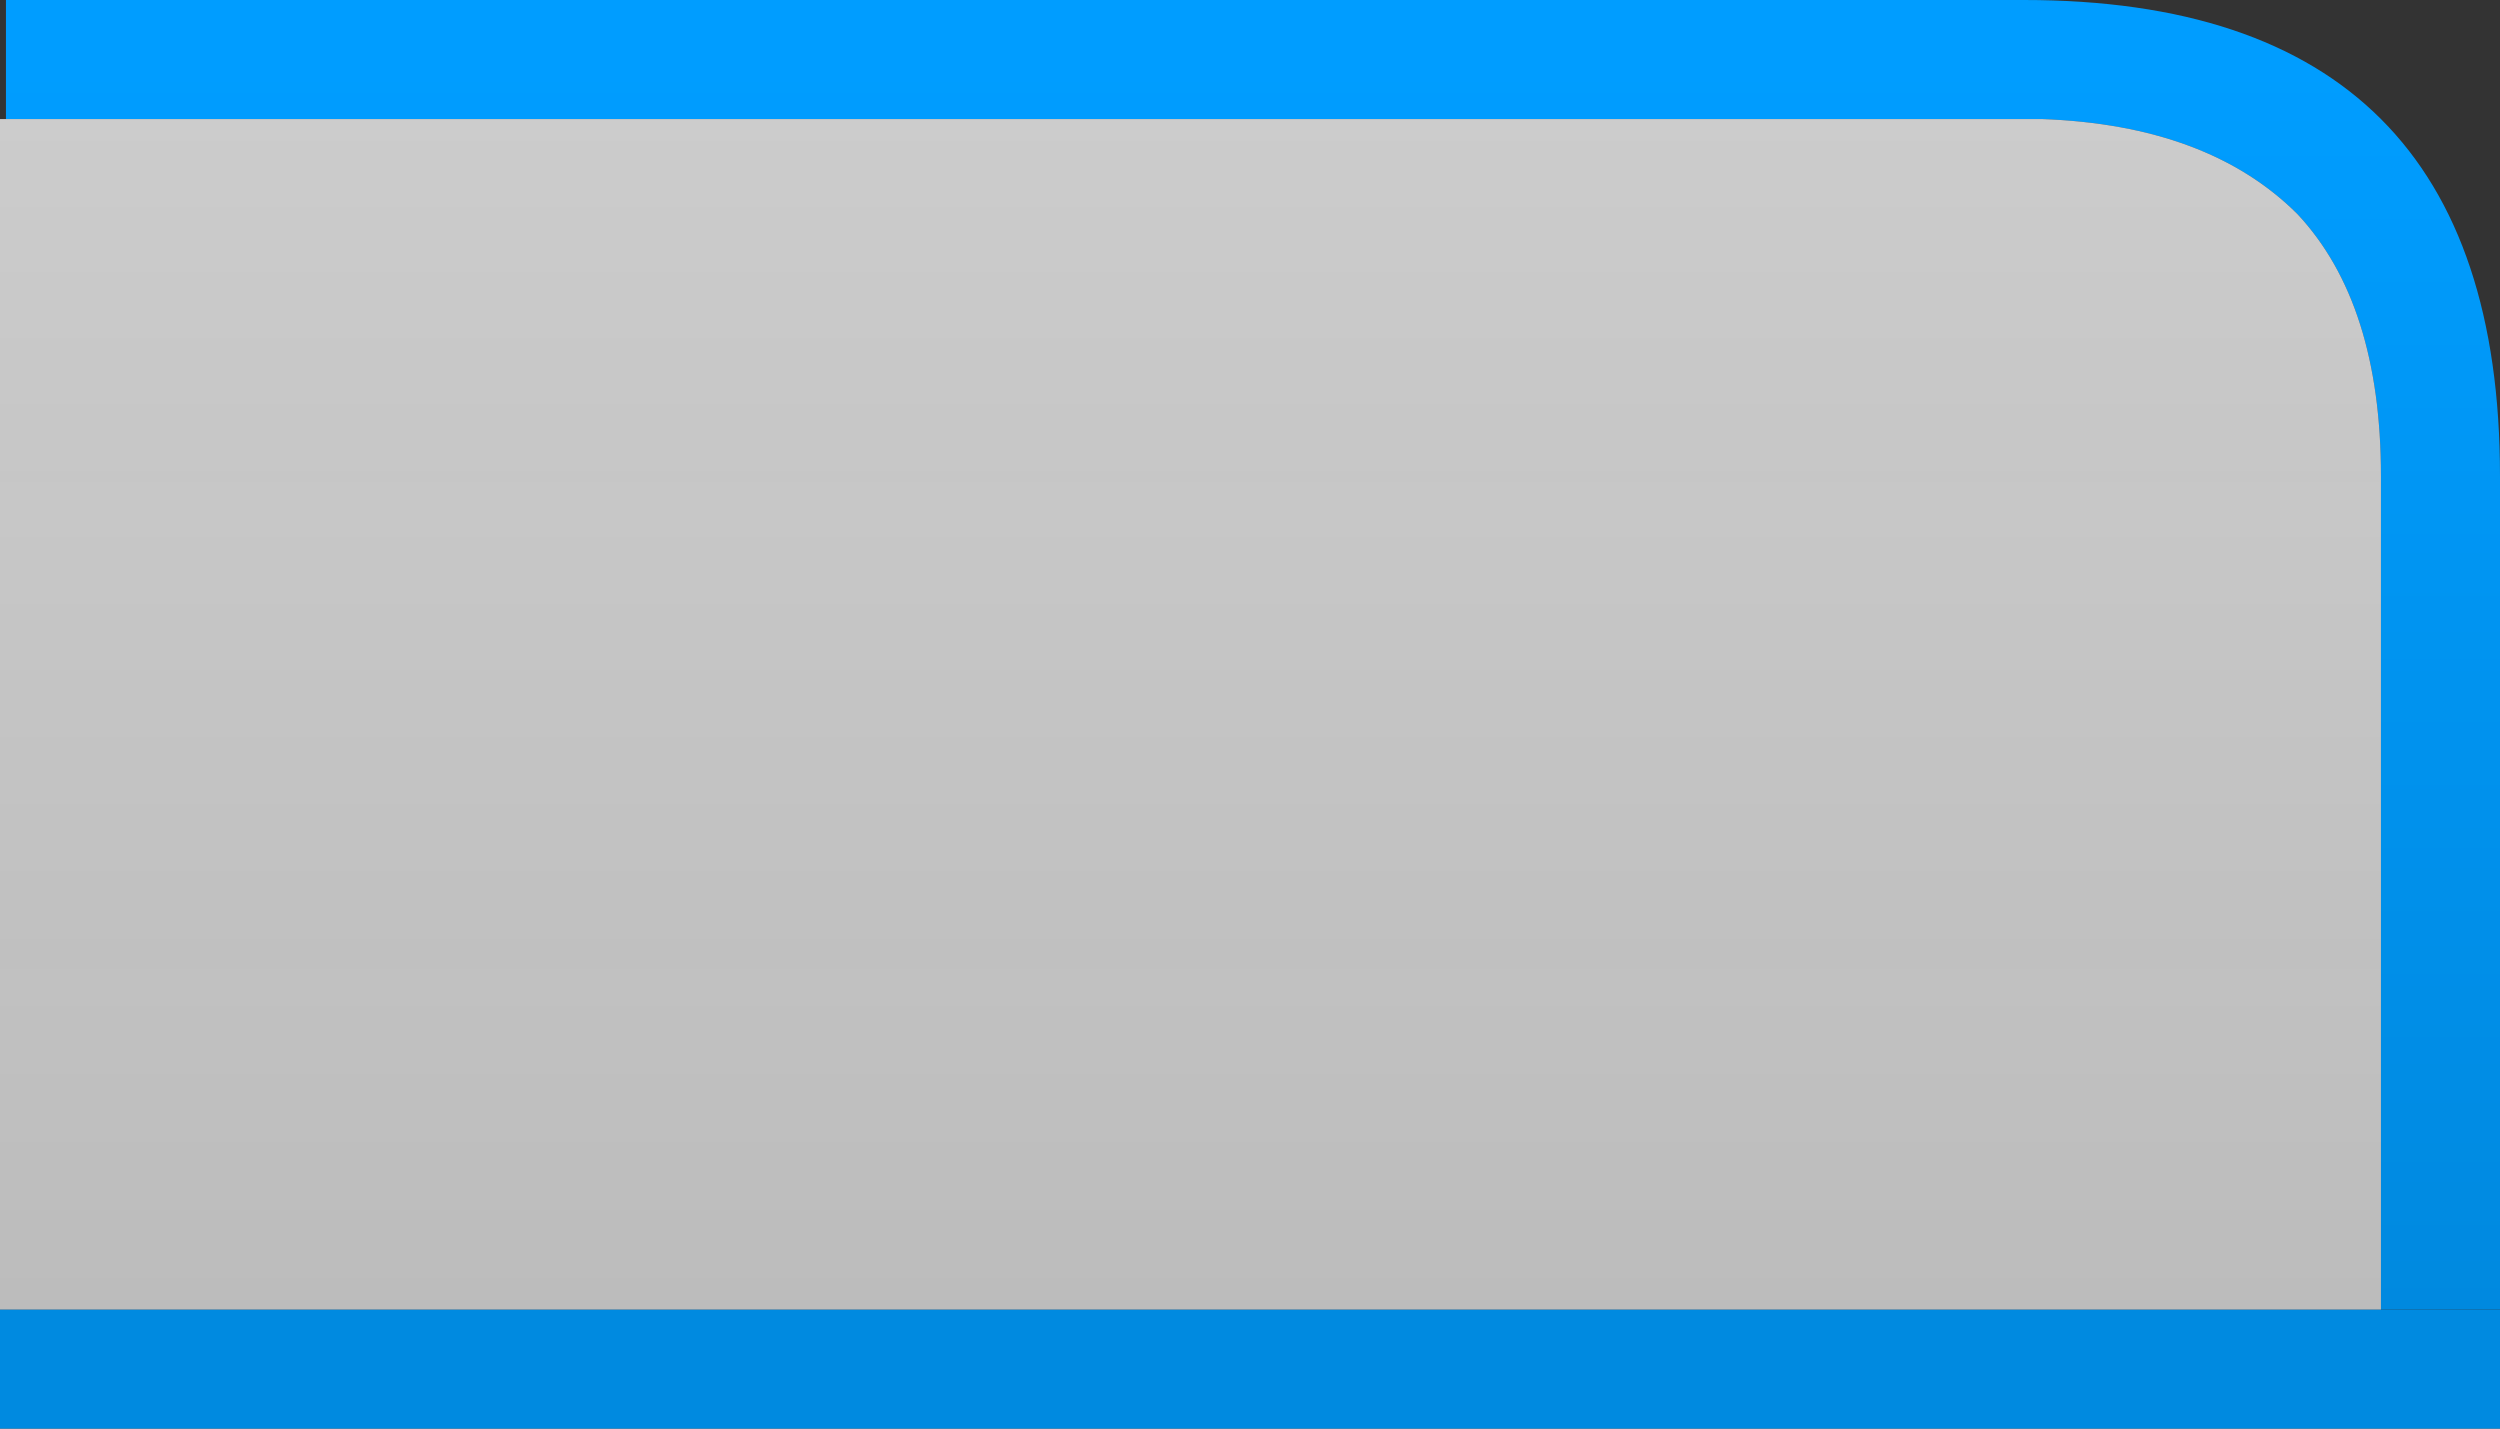 <?xml version="1.0" encoding="UTF-8" standalone="no"?>
<svg xmlns:ffdec="https://www.free-decompiler.com/flash" xmlns:xlink="http://www.w3.org/1999/xlink" ffdec:objectType="shape" height="12.0px" width="21.0px" xmlns="http://www.w3.org/2000/svg">
  <rect width="100%" height="100%" fill="#333333" stroke="none"/>
  <g transform="matrix(1.0, 0.0, 0.0, 1.0, 0.0, 0.0)">
    <path d="M21.0 11.0 L20.0 11.0 20.0 4.0 Q20.0 2.55 19.3 1.8 18.55 1.05 17.15 1.0 L0.05 1.0 0.05 0.0 17.0 0.0 Q21.0 0.0 21.0 4.0 L21.0 11.0" fill="url(#gradient0)" fill-rule="evenodd" stroke="none"/>
    <path d="M21.0 11.0 L21.0 12.0 0.0 12.0 0.0 11.0 20.0 11.0 21.0 11.0" fill="#008ae0" fill-rule="evenodd" stroke="none"/>
    <path d="M20.0 11.0 L0.0 11.0 0.0 1.0 0.05 1.0 17.15 1.0 Q18.55 1.05 19.3 1.8 20.0 2.55 20.0 4.0 L20.0 11.0" fill="url(#gradient1)" fill-rule="evenodd" stroke="none"/>
  </g>
  <defs>
    <linearGradient gradientTransform="matrix(0.0, -0.013, 0.013, 0.0, 10.0, 11.0)" gradientUnits="userSpaceOnUse" id="gradient0" spreadMethod="pad" x1="-819.2" x2="819.2">
      <stop offset="0.0" stop-color="#0075bf"/>
      <stop offset="0.992" stop-color="#009dff"/>
    </linearGradient>
    <linearGradient gradientTransform="matrix(0.0, -0.013, 0.013, 0.0, 10.0, 11.0)" gradientUnits="userSpaceOnUse" id="gradient1" spreadMethod="pad" x1="-819.2" x2="819.2">
      <stop offset="0.0" stop-color="#eeeeee" stop-opacity="0.651"/>
      <stop offset="1.0" stop-color="#ffffff" stop-opacity="0.753"/>
    </linearGradient>
  </defs>
</svg>
